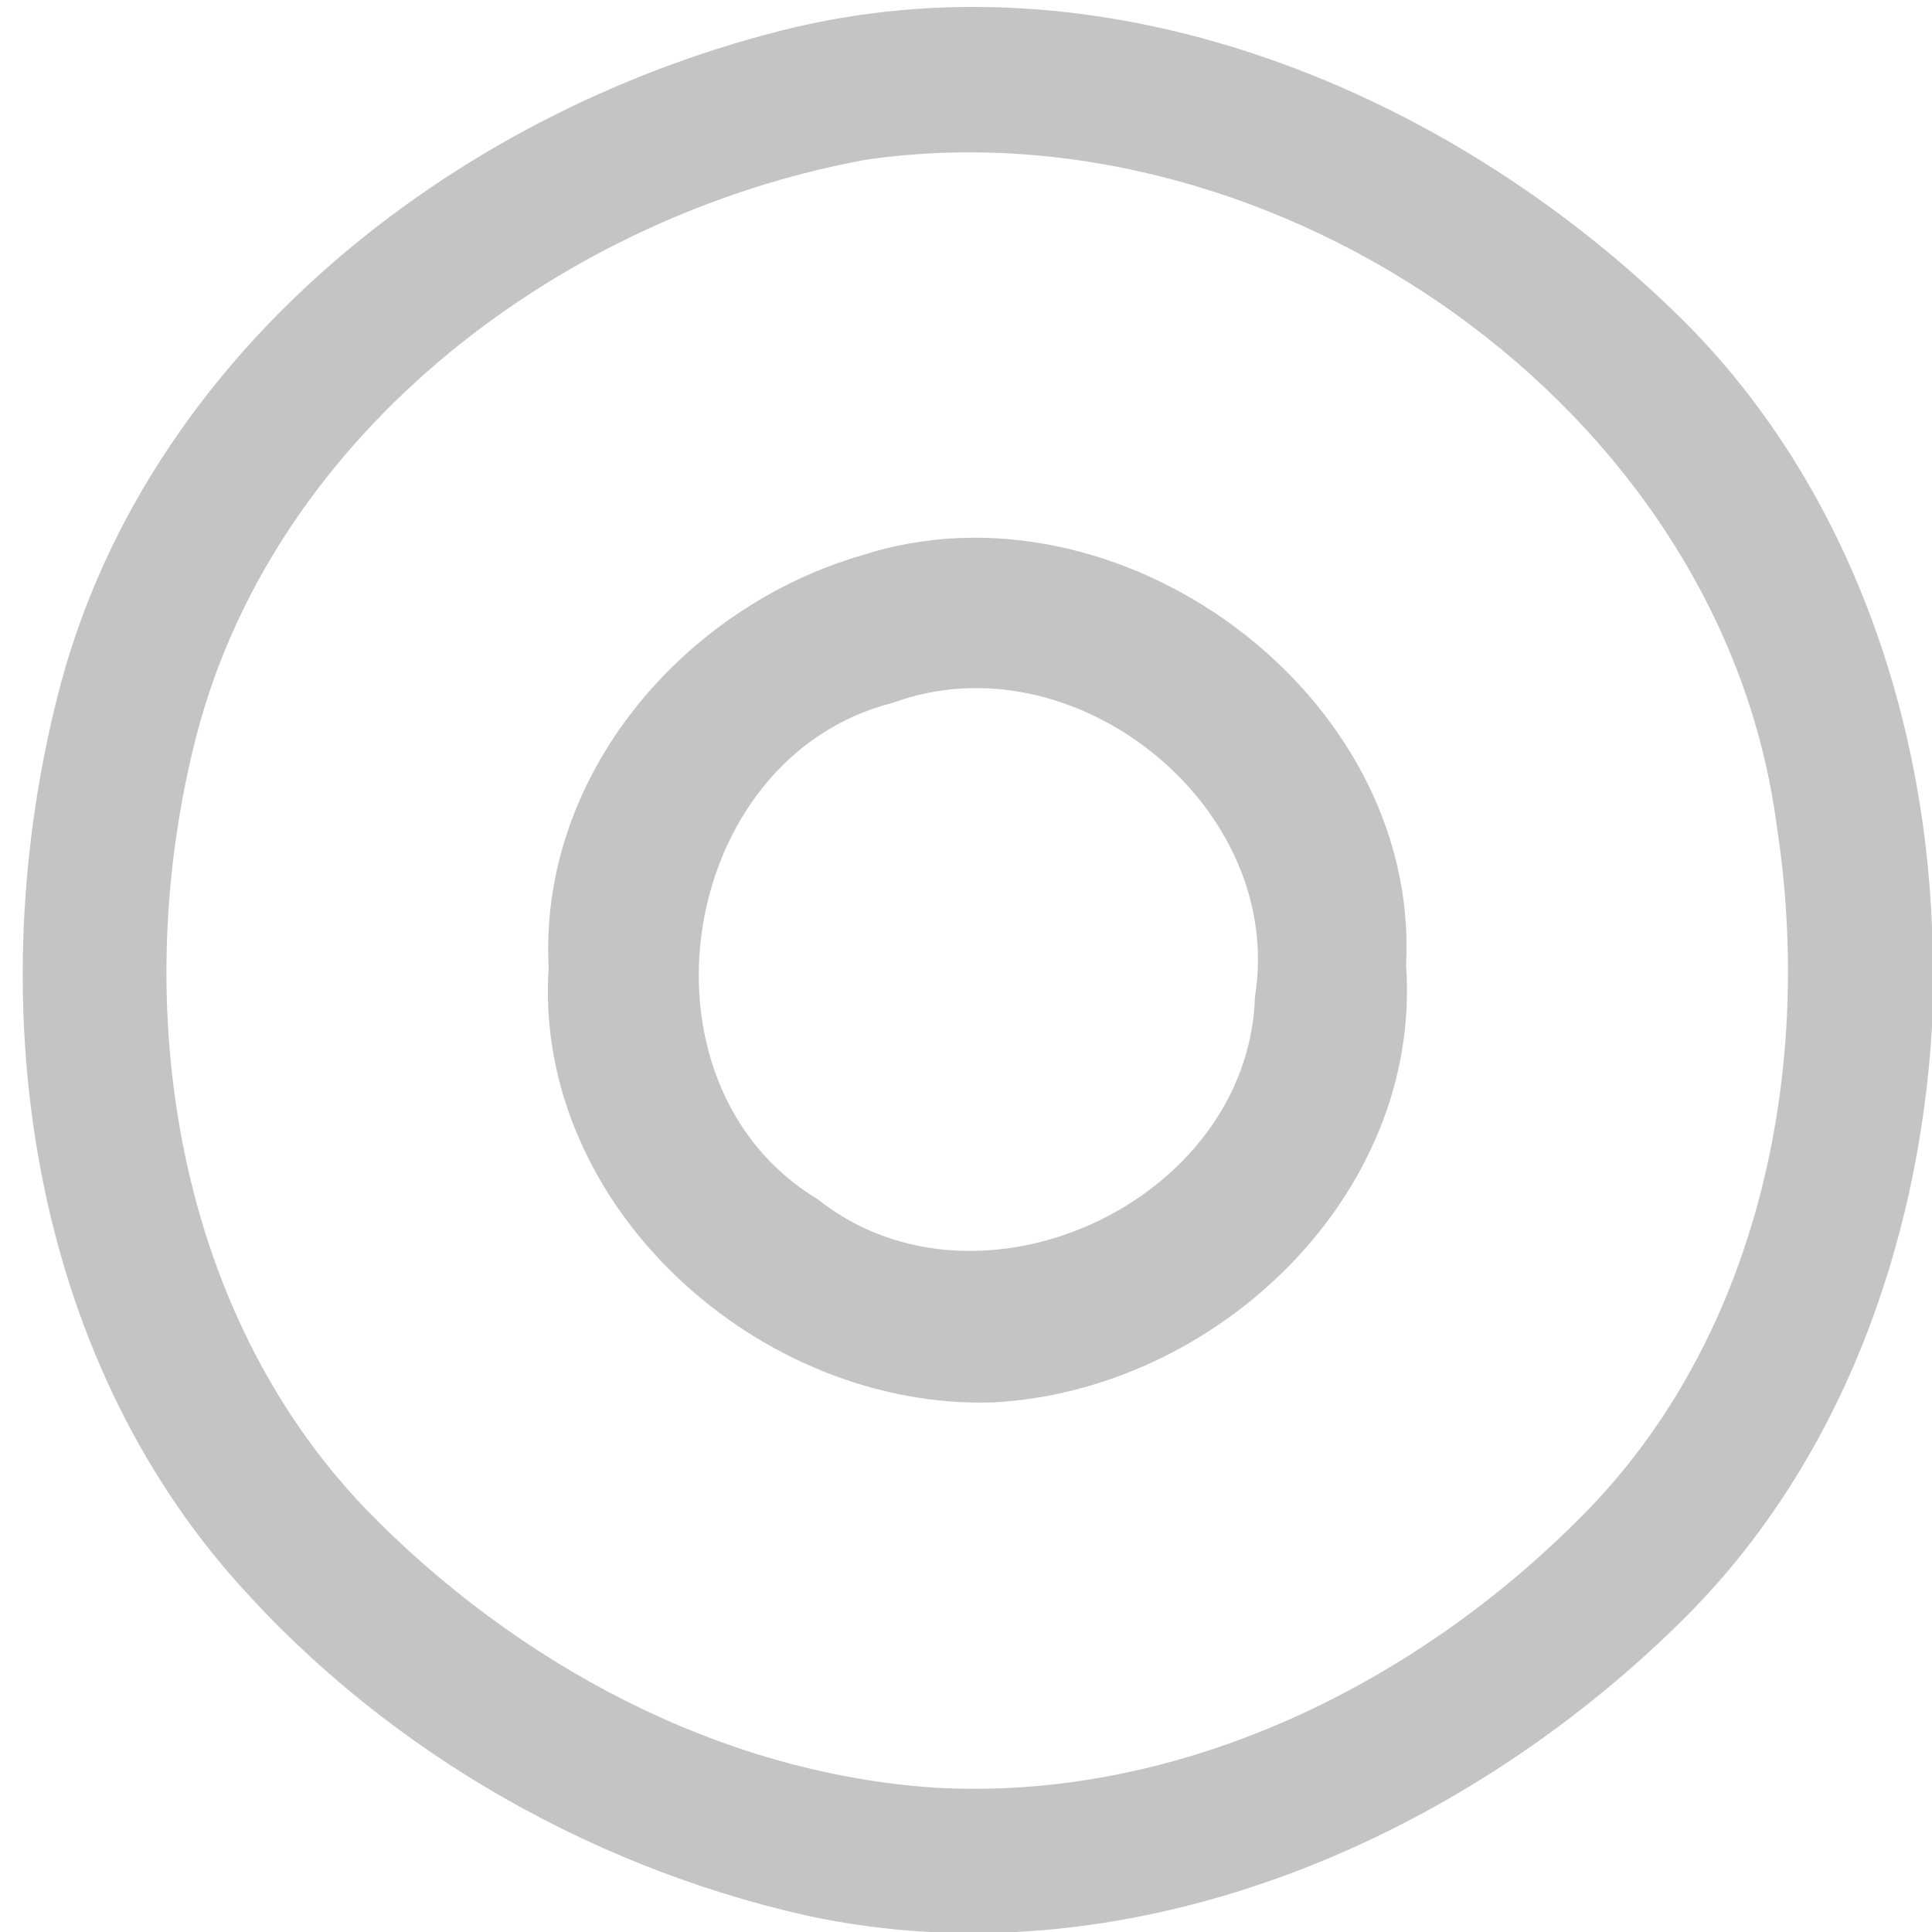 <?xml version="1.0" encoding="UTF-8" ?>
<svg xmlns="http://www.w3.org/2000/svg" version="1.1" height="68" width="68">
<g>
<path fill="#c4c4c4" opacity="1.00" d=" M 2.16 23.99 C 5.40 12.11 16.39 3.71 28.02 0.95 C 39.21 -1.65 50.93 3.21 58.94 10.98 C 64.77 16.61 67.69 24.65 68.00 32.64 L 68.00 36.15 C 67.54 43.87 64.74 51.61 59.14 57.10 C 51.21 64.92 39.57 69.84 28.38 67.42 C 20.48 65.64 13.08 61.29 7.83 55.10 C 0.71 46.60 -0.64 34.45 2.16 23.99 M 30.49 5.62 C 19.91 7.55 9.75 15.11 6.93 25.83 C 4.52 35.11 6.04 45.97 12.86 53.10 C 18.12 58.52 25.28 62.41 32.90 62.92 C 41.60 63.42 50.07 59.19 56.01 53.02 C 62.01 46.72 63.84 37.43 62.53 29.03 C 60.58 14.30 44.91 3.54 30.49 5.62 Z" />
<path fill="#c4c4c4" opacity="1.00" d=" M 30.35 19.54 C 39.33 16.65 49.99 24.38 49.49 33.97 C 50.06 42.10 42.76 48.96 34.94 49.36 C 26.76 49.62 18.75 42.49 19.31 34.04 C 18.97 27.29 24.05 21.37 30.35 19.54 M 31.45 24.73 C 23.81 26.64 22.04 38.15 28.78 42.21 C 34.44 46.71 43.94 42.30 44.17 35.09 C 45.26 28.35 37.77 22.41 31.45 24.73 Z" />
</g>
</svg>
